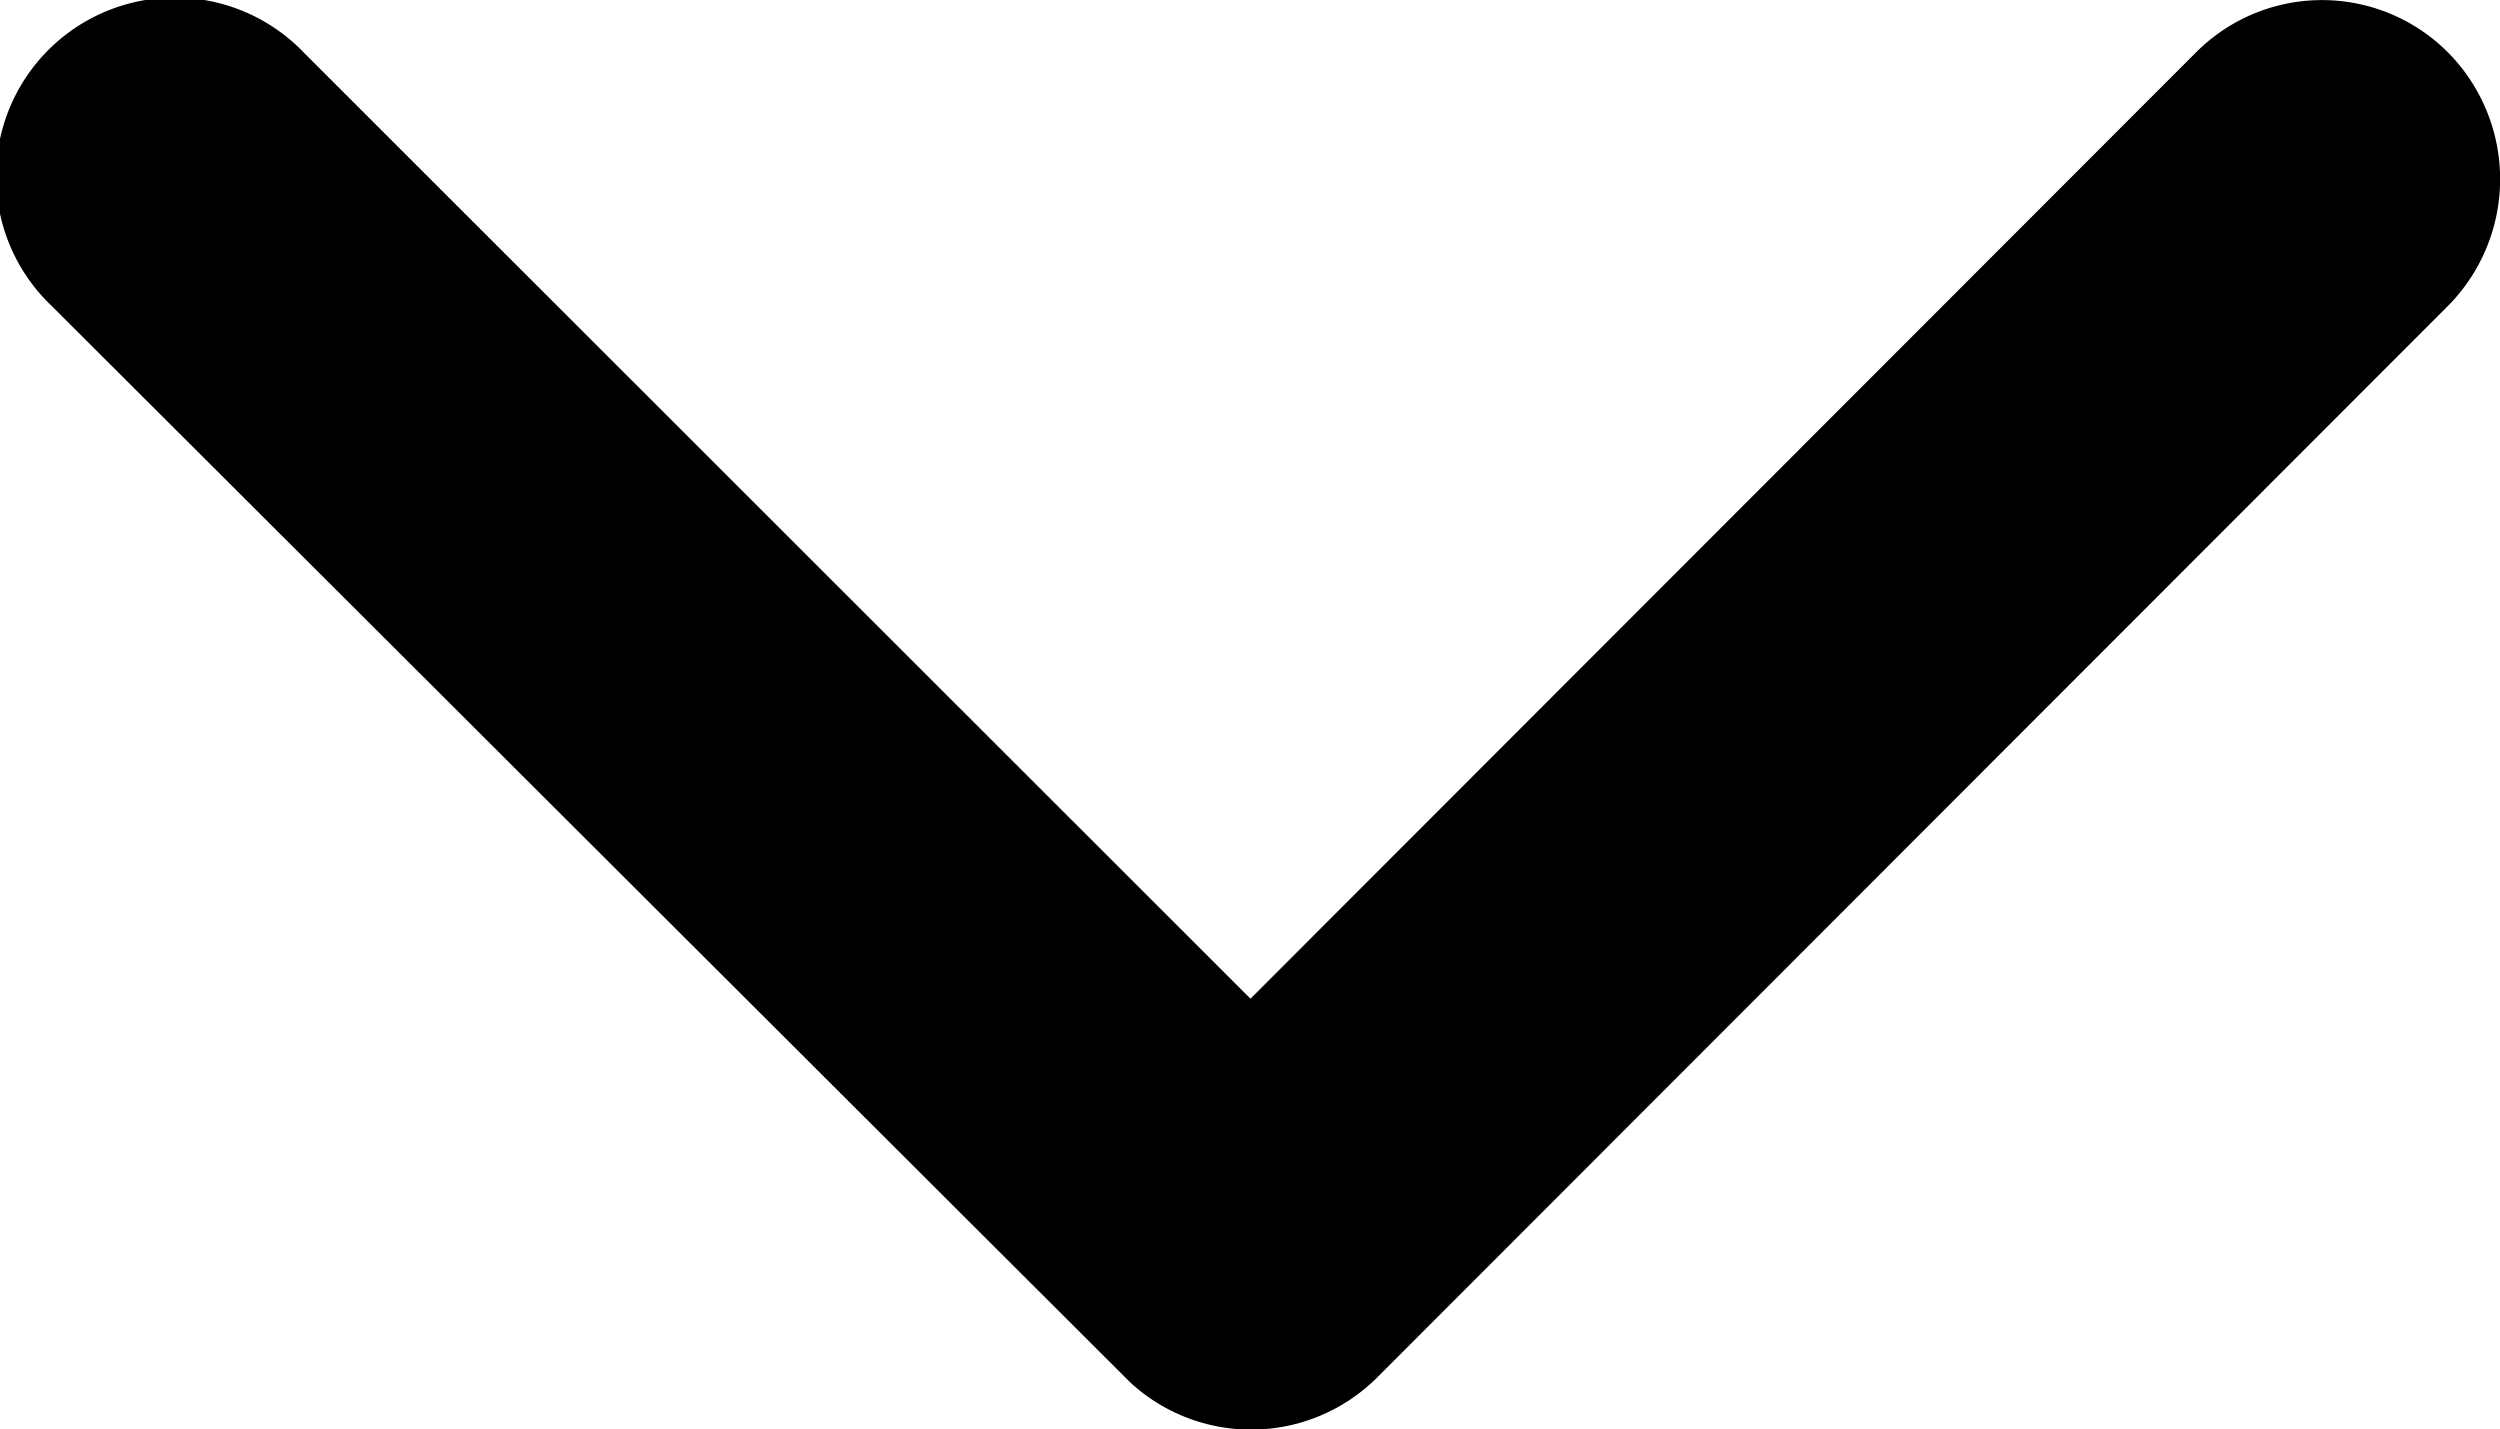 <svg xmlns="http://www.w3.org/2000/svg" width="13.117" height="7.5" viewBox="0 0 13.117 7.5">
  <path id="Icon_ionic-ios-arrow-forward" data-name="Icon ionic-ios-arrow-forward" d="M16.486,12.753l-4.964-4.96a.933.933,0,0,1,0-1.324.945.945,0,0,1,1.328,0l5.624,5.62a.936.936,0,0,1,.027,1.293L12.854,19.04a.938.938,0,1,1-1.328-1.324Z" transform="translate(19.314 -11.246) rotate(90)"/>
</svg>
